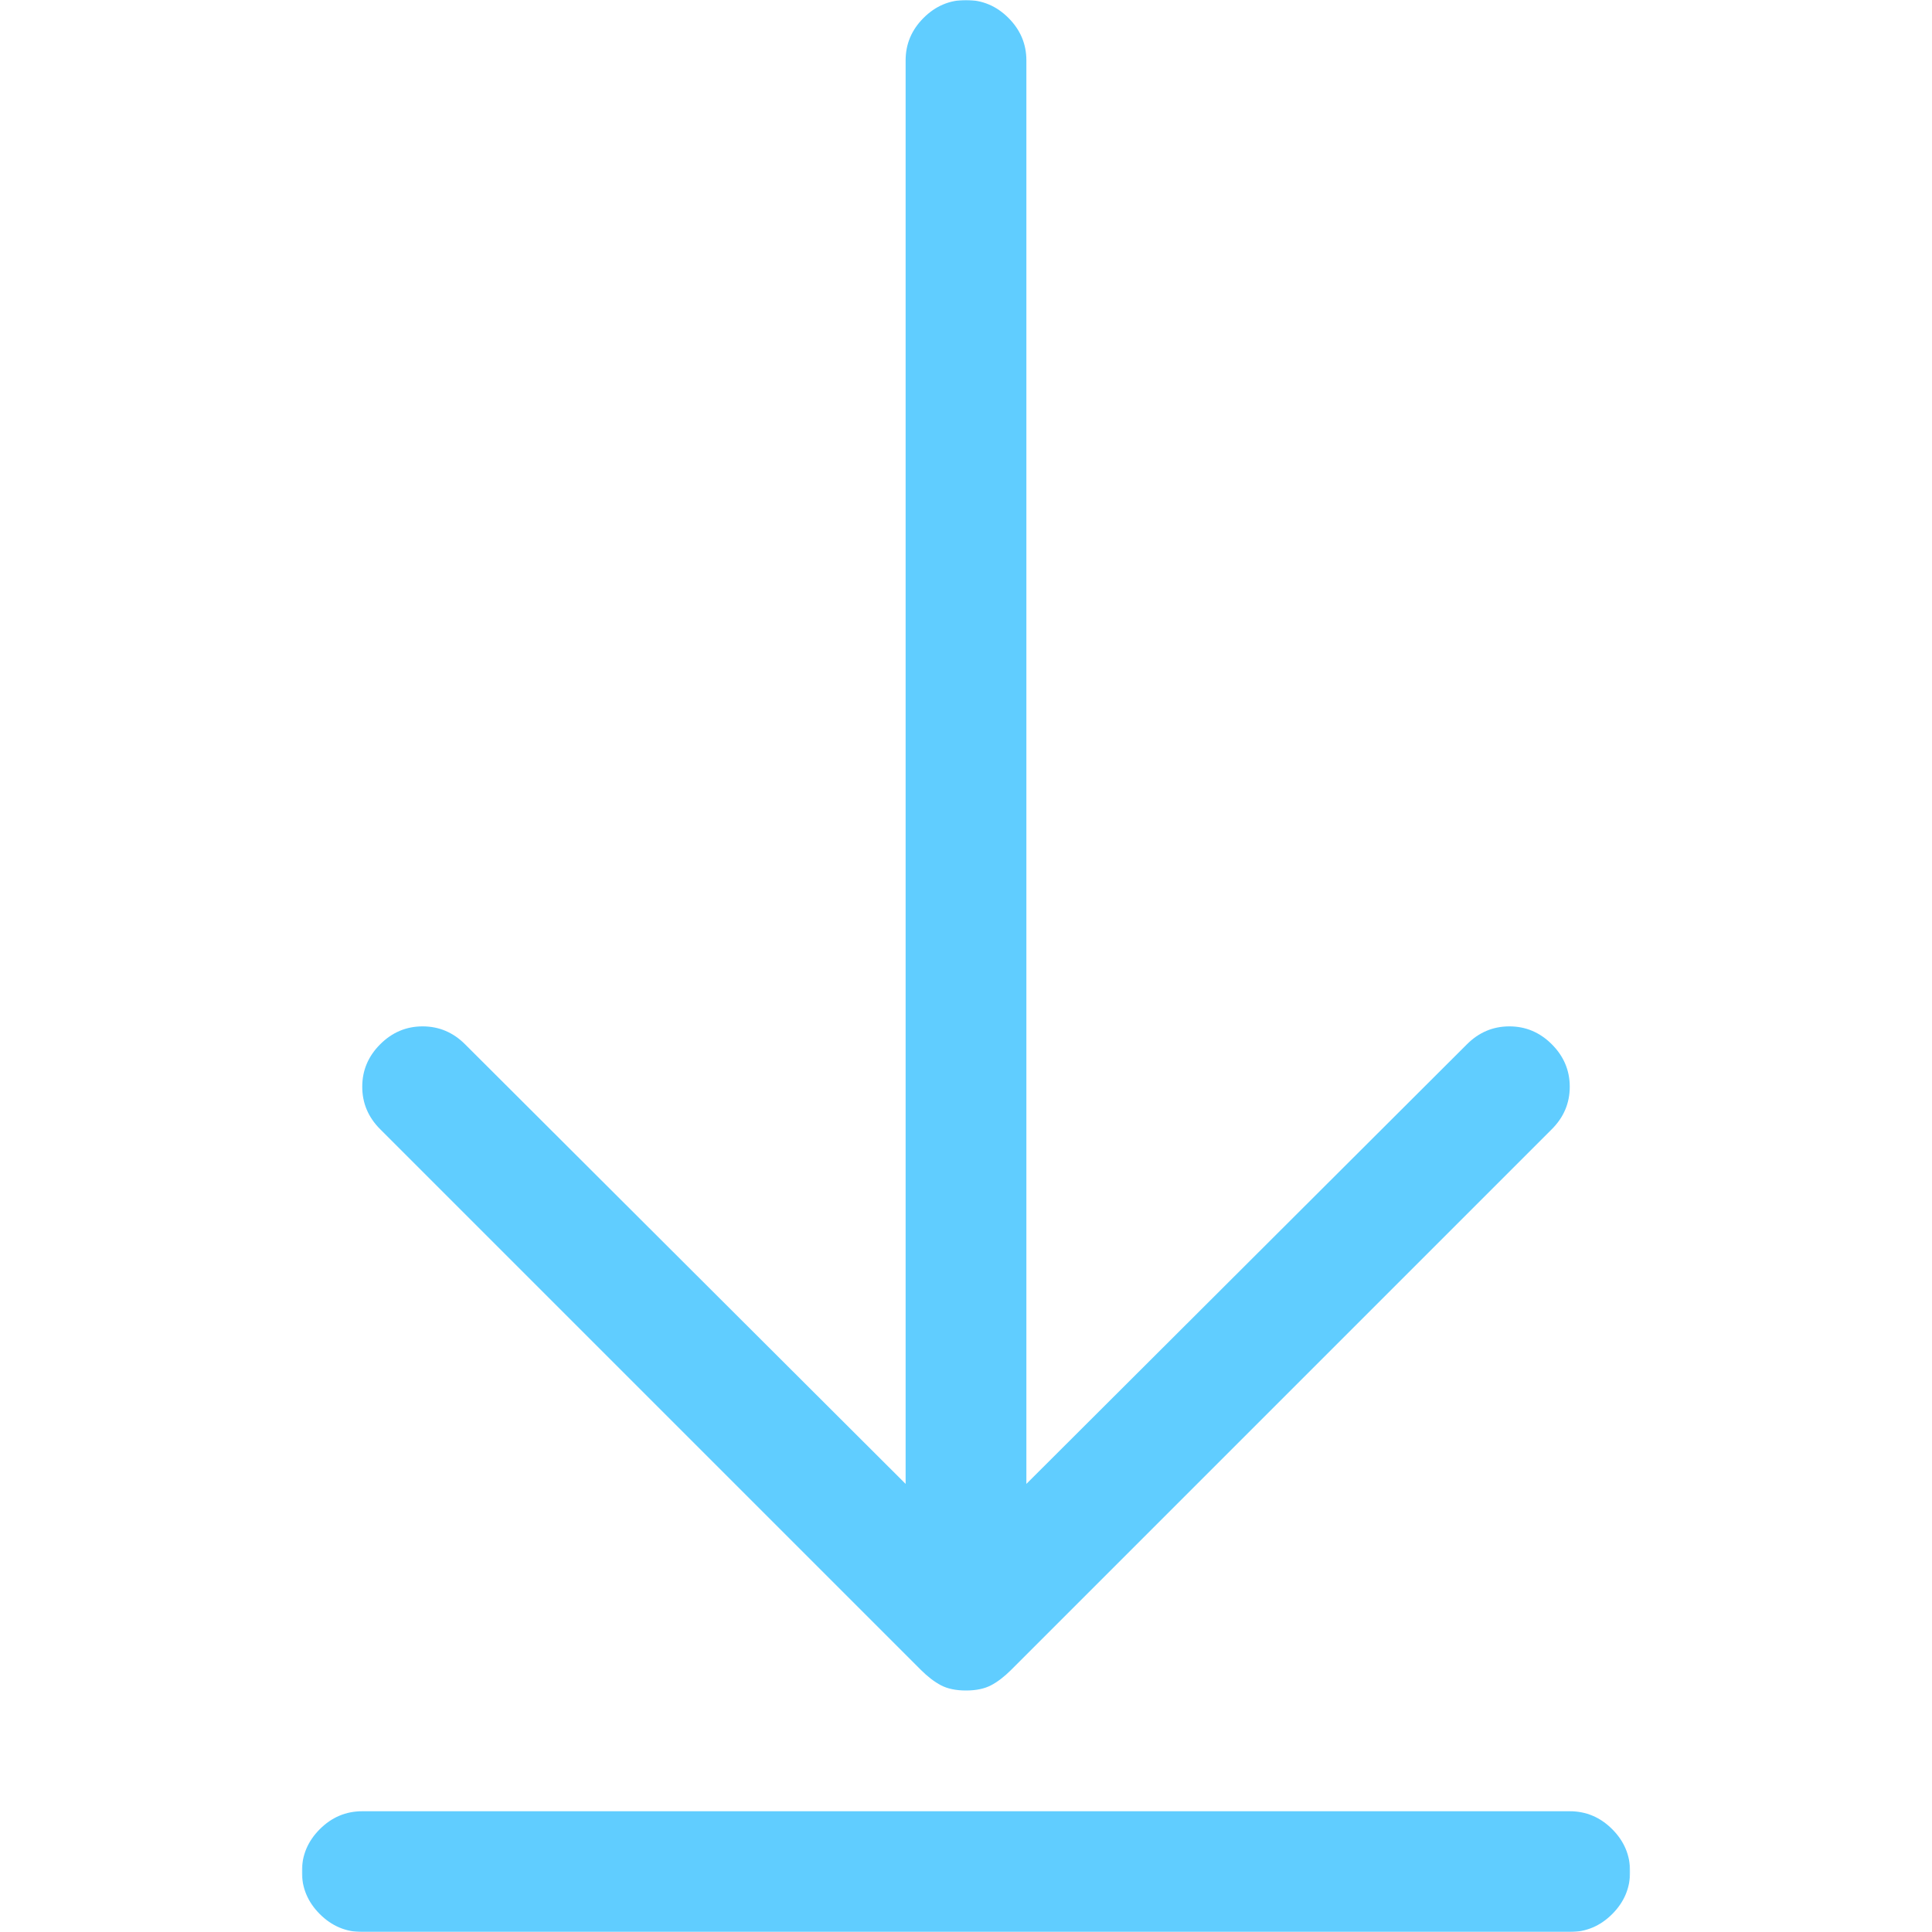 <svg width="1024" height="1024" viewBox="0 0 1024 1024" fill="none" xmlns="http://www.w3.org/2000/svg">
<mask id="mask0_32_227" style="mask-type:luminance" maskUnits="userSpaceOnUse" x="160" y="0" width="704" height="1024">
<path d="M864 0H160V1024H864V0Z" fill="white"/>
</mask>
<g mask="url(#mask0_32_227)">
<path d="M192 576C192 567.333 195.167 559.833 201.5 553.5C207.833 547.167 215.333 544 224 544C232.667 544 240.167 547.167 246.5 553.5L480 786.5V32C480 23.333 483.167 15.833 489.5 9.5C495.833 3.167 503.333 0 512 0C520.667 0 528.167 3.167 534.5 9.5C540.833 15.833 544 23.333 544 32V786.5L777.5 553.5C783.833 547.167 791.333 544 800 544C808.667 544 816.167 547.167 822.5 553.5C828.833 559.833 832 567.333 832 576C832 584.667 828.833 592.167 822.5 598.5L536 885C532.333 888.667 528.75 891.417 525.25 893.25C521.75 895.083 517.333 896 512 896C506.667 896 502.25 895.083 498.75 893.25C495.25 891.417 491.667 888.667 488 885L201.5 598.5C195.167 592.167 192 584.667 192 576ZM832 960C840.667 960 848.167 963.167 854.5 969.5C860.833 975.833 864 983.333 864 992C864 1000.67 860.833 1008.17 854.5 1014.5C848.167 1020.83 840.667 1024 832 1024H192C183.333 1024 175.833 1020.83 169.5 1014.5C163.167 1008.17 160 1000.67 160 992C160 983.333 163.167 975.833 169.5 969.5C175.833 963.167 183.333 960 192 960H832Z" fill="#60CDFF"/>
</g>
</svg>

